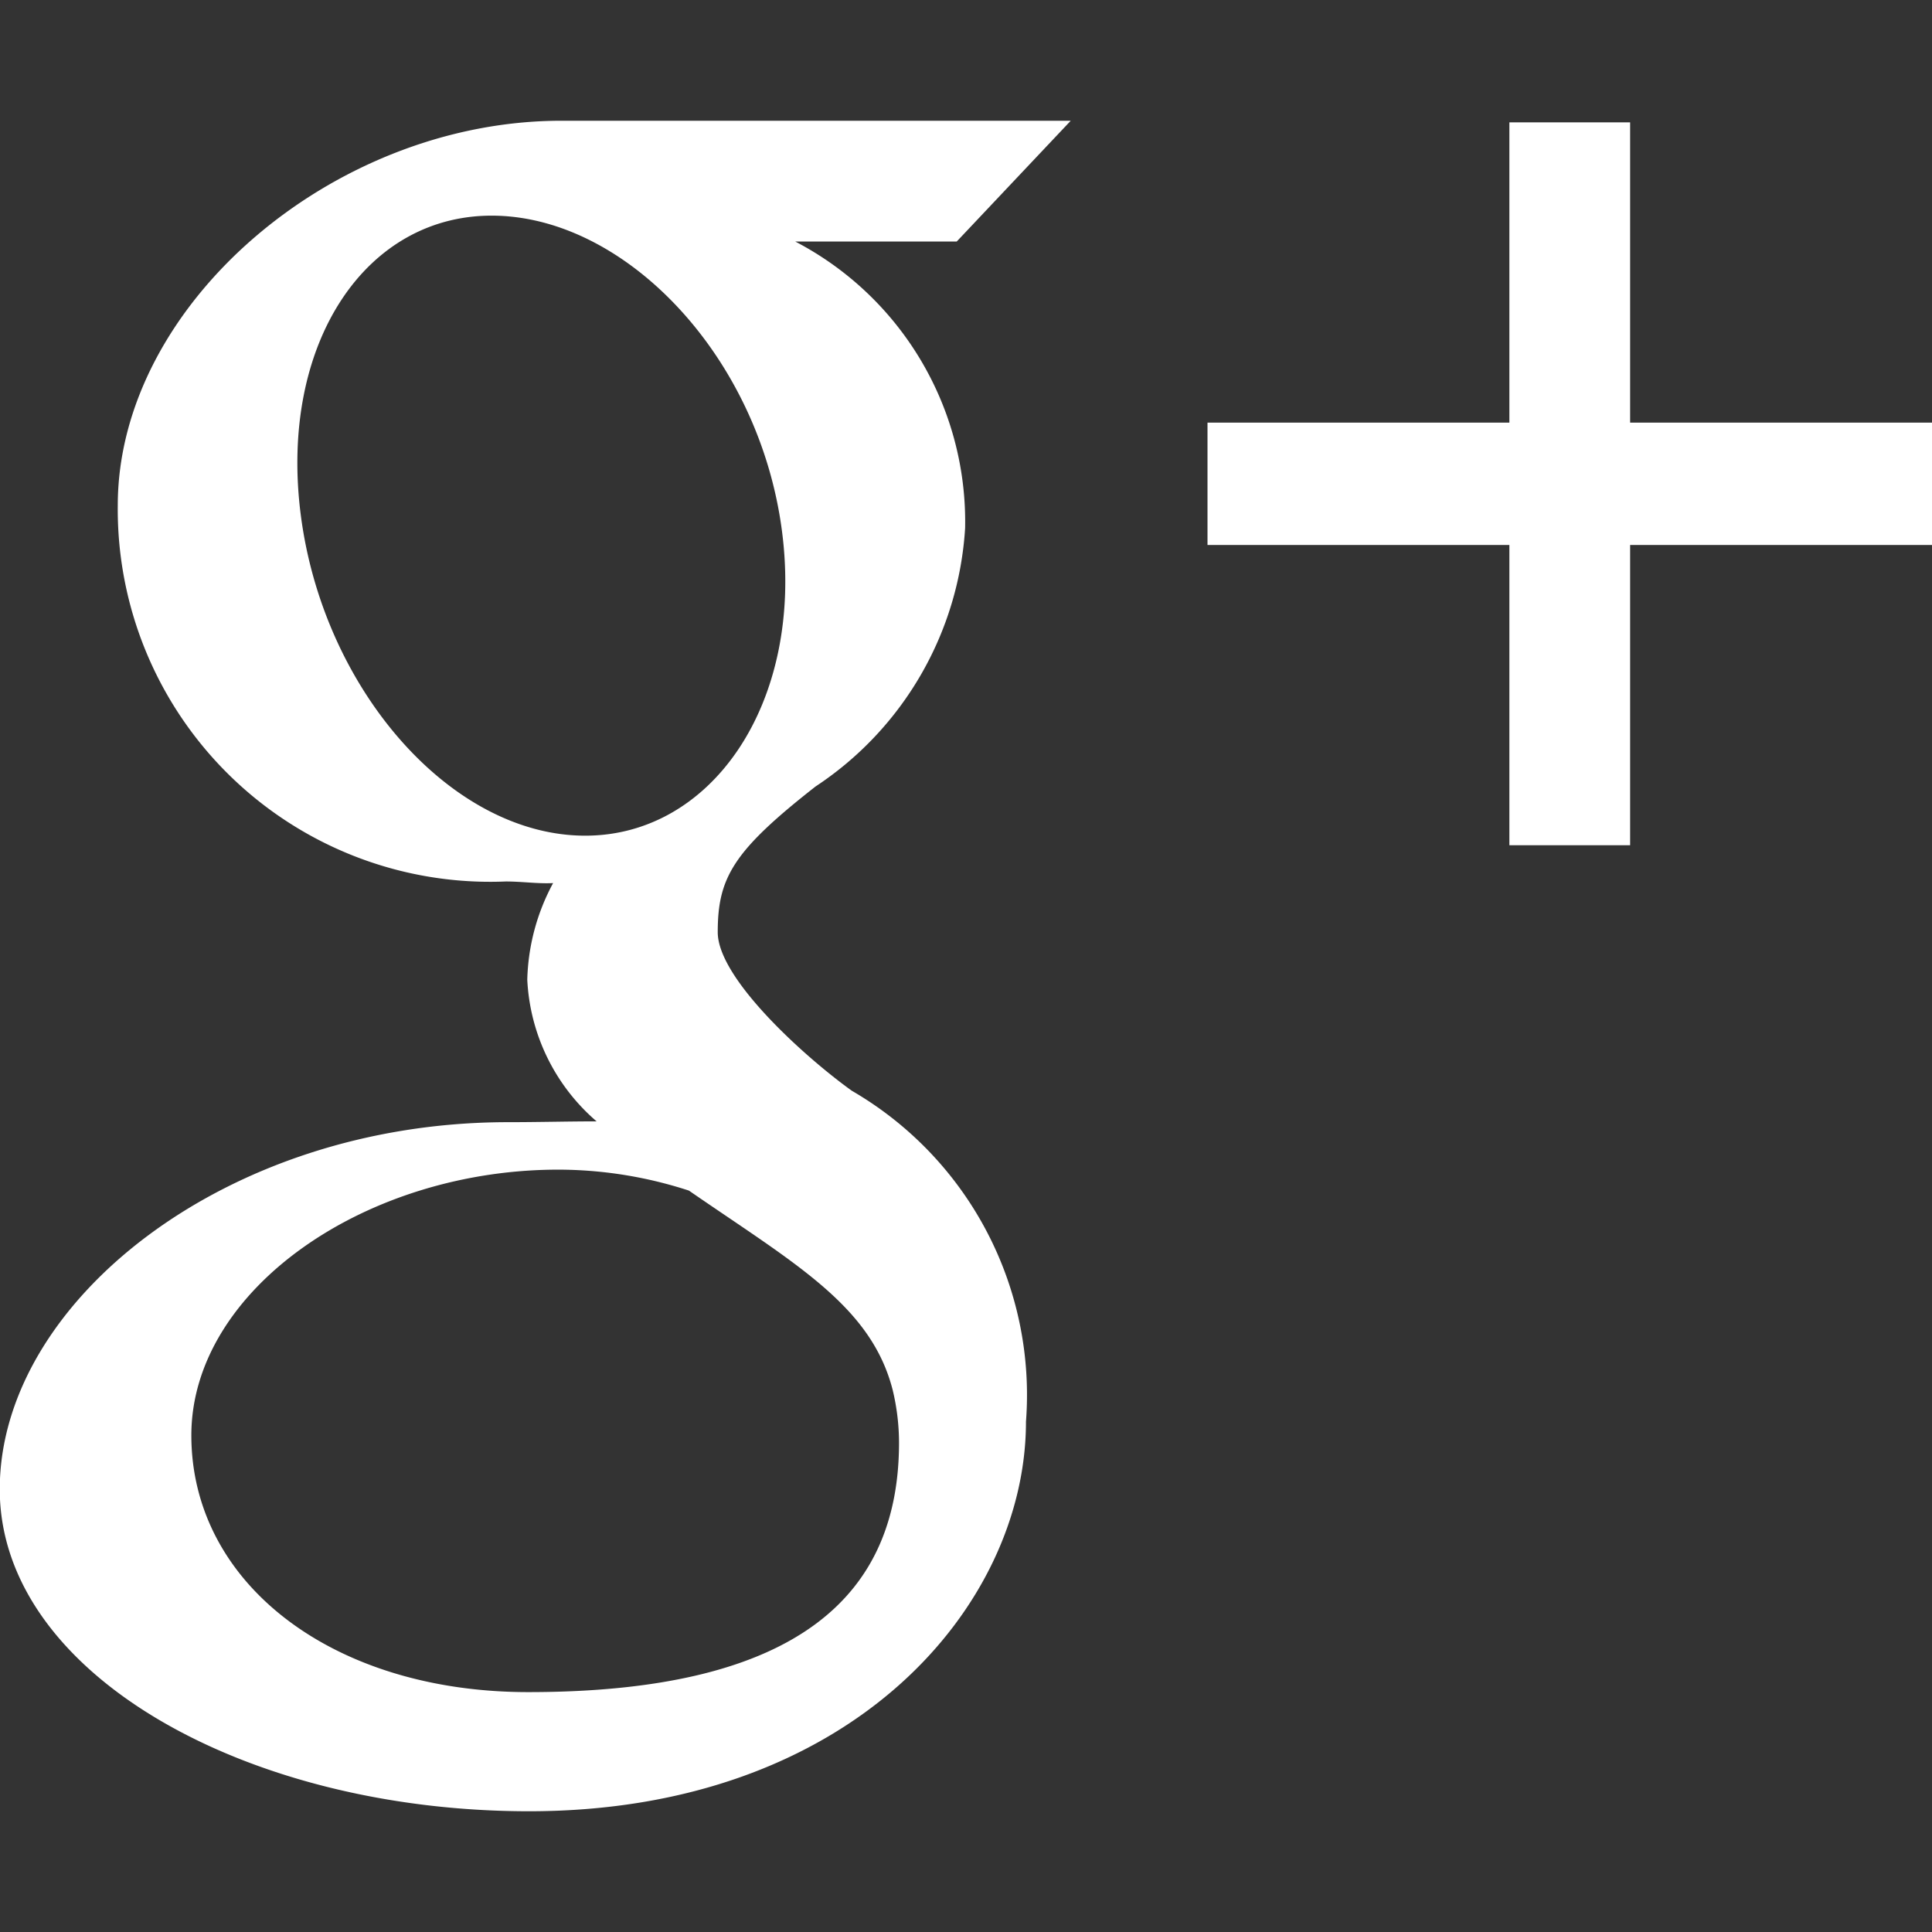 <svg xmlns="http://www.w3.org/2000/svg" width="24" height="24" viewBox="0 0 24 24">
  <rect x="0" y="0" width="24" height="24" fill="#333333" stroke="none"/>
<defs>
    <style>
      .cls-1 {
        fill-rule: evenodd;
      }
    </style>
  </defs>
  <path id="google_plus" data-name="google plus" class="cls-1" d="M277,6082.75h-3.75v-3.73h-1.5v3.73H268v1.52h3.75V6088h1.5v-3.73H277v-1.52Zm-13.418,8.3c-0.572-.41-1.666-1.39-1.666-1.97,0-.68.194-1.01,1.215-1.81a4.151,4.151,0,0,0,1.858-3.21,3.924,3.924,0,0,0-2.111-3.56h2.007l1.416-1.5h-6.329c-2.838,0-5.509,2.29-5.509,4.78a4.627,4.627,0,0,0,4.821,4.67c0.2,0,.4.03,0.587,0.02a2.659,2.659,0,0,0-.321,1.2,2.481,2.481,0,0,0,.861,1.76c-0.363,0-.714.01-1.1,0.01-3.515,0-6.314,2.24-6.314,4.56,0,2.29,3.059,4,6.575,4,4.007,0,6.173-2.55,6.173-4.84A4.367,4.367,0,0,0,263.582,6091.05Zm-3.382-3.17c-1.631-.05-3.181-1.83-3.462-3.97s0.812-3.78,2.442-3.73,3.251,1.77,3.533,3.91S261.83,6087.93,260.2,6087.88Zm-0.638,10.64c-2.43,0-4.185-1.35-4.185-3.19,0-1.81,2.177-3.32,4.607-3.3a5.252,5.252,0,0,1,1.574.26c1.319,0.91,2.265,1.43,2.532,2.48a2.82,2.82,0,0,1,.078.65C264.168,6097.27,262.977,6098.52,259.562,6098.52Z" transform="translate(-253 -6077.5)" fill="#ffffff"/>
</svg>
